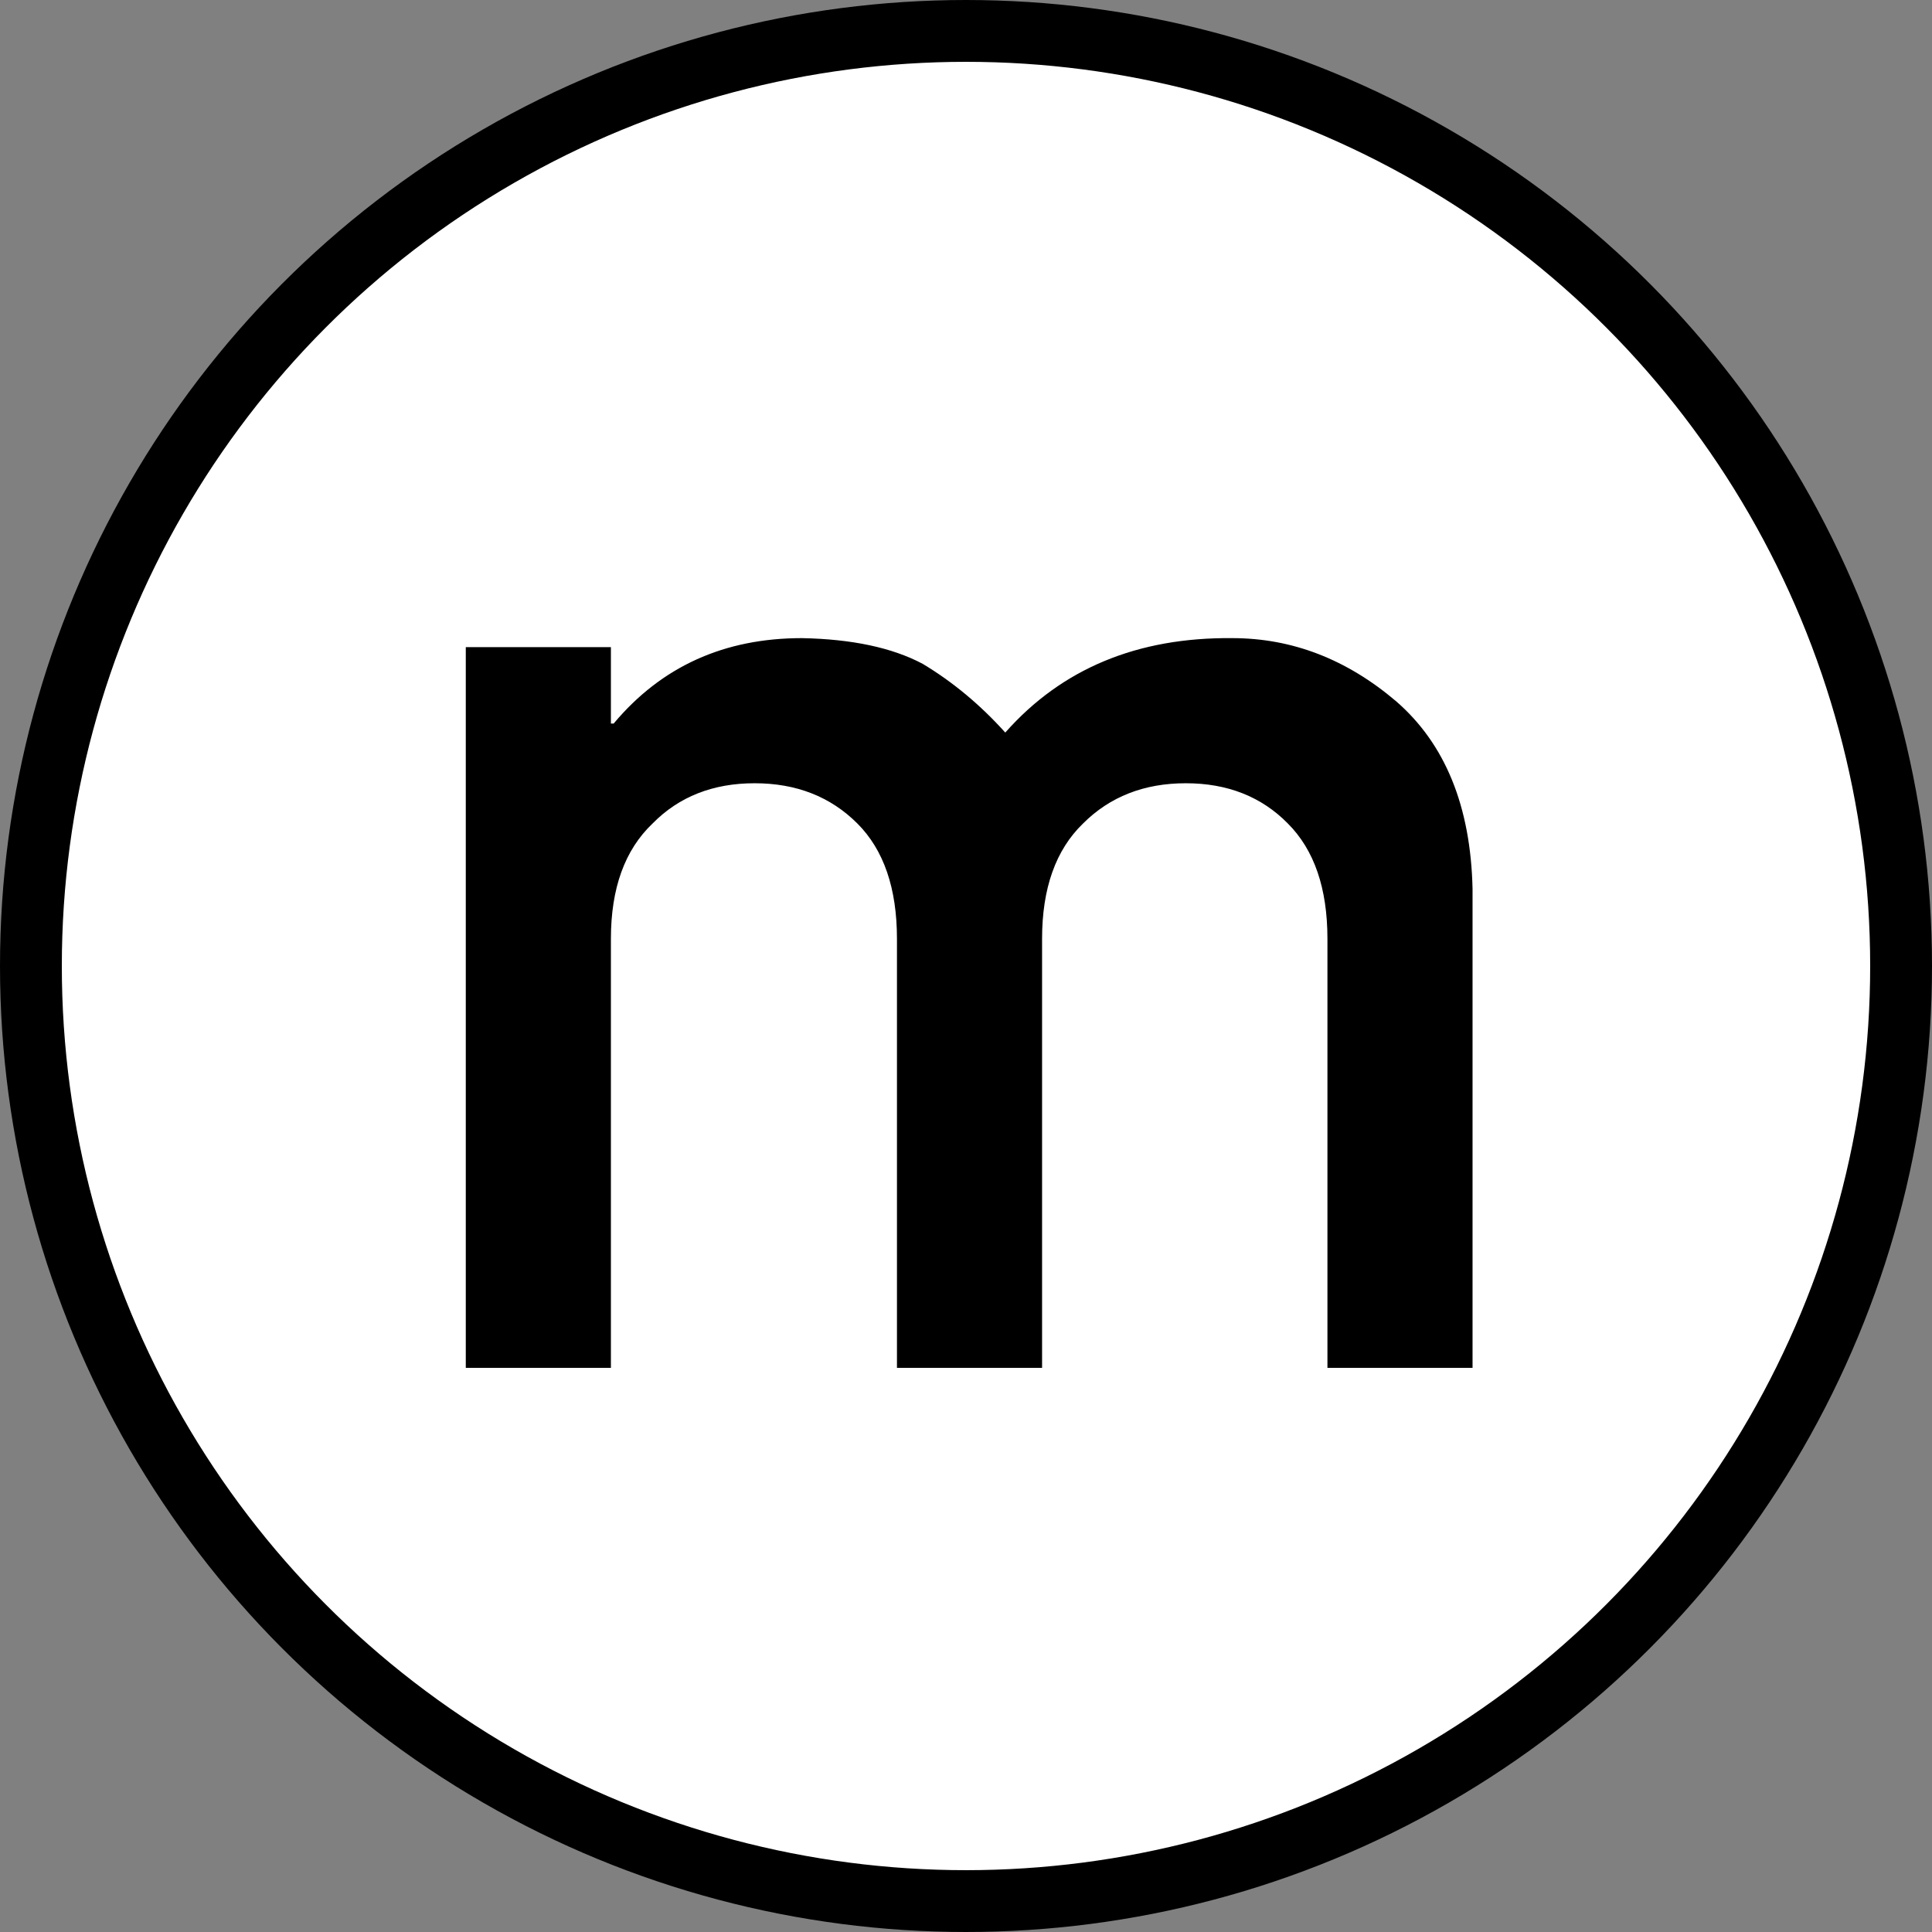 <svg width="250" height="250" viewBox="0 0 250 250" fill="none" xmlns="http://www.w3.org/2000/svg">
<rect x="0" y="0" width="250" height="250" fill="#808080" stroke="none"/>
<circle cx="125" cy="125" r="121" fill="white" stroke="black" stroke-width="8"/>
<path d="M60.273 177H79.051V121.477C79.051 114.948 80.848 109.977 84.441 106.562C87.856 103.089 92.258 101.352 97.648 101.352C103.039 101.352 107.471 103.089 110.945 106.562C114.359 109.977 116.066 114.948 116.066 121.477V177H134.844V121.477C134.844 114.948 136.611 109.977 140.145 106.562C143.618 103.089 148.051 101.352 153.441 101.352C158.832 101.352 163.234 103.089 166.648 106.562C170.062 109.977 171.77 114.948 171.77 121.477V177H190.547V115.008C190.307 104.346 187.013 96.26 180.664 90.75C174.255 85.299 167.188 82.574 159.461 82.574C147.182 82.454 137.389 86.527 130.082 94.793C126.848 91.199 123.284 88.234 119.391 85.898C115.438 83.802 110.227 82.694 103.758 82.574C93.695 82.574 85.579 86.258 79.41 93.625H79.051V83.742H60.273V177Z" fill="black"/>
</svg>
